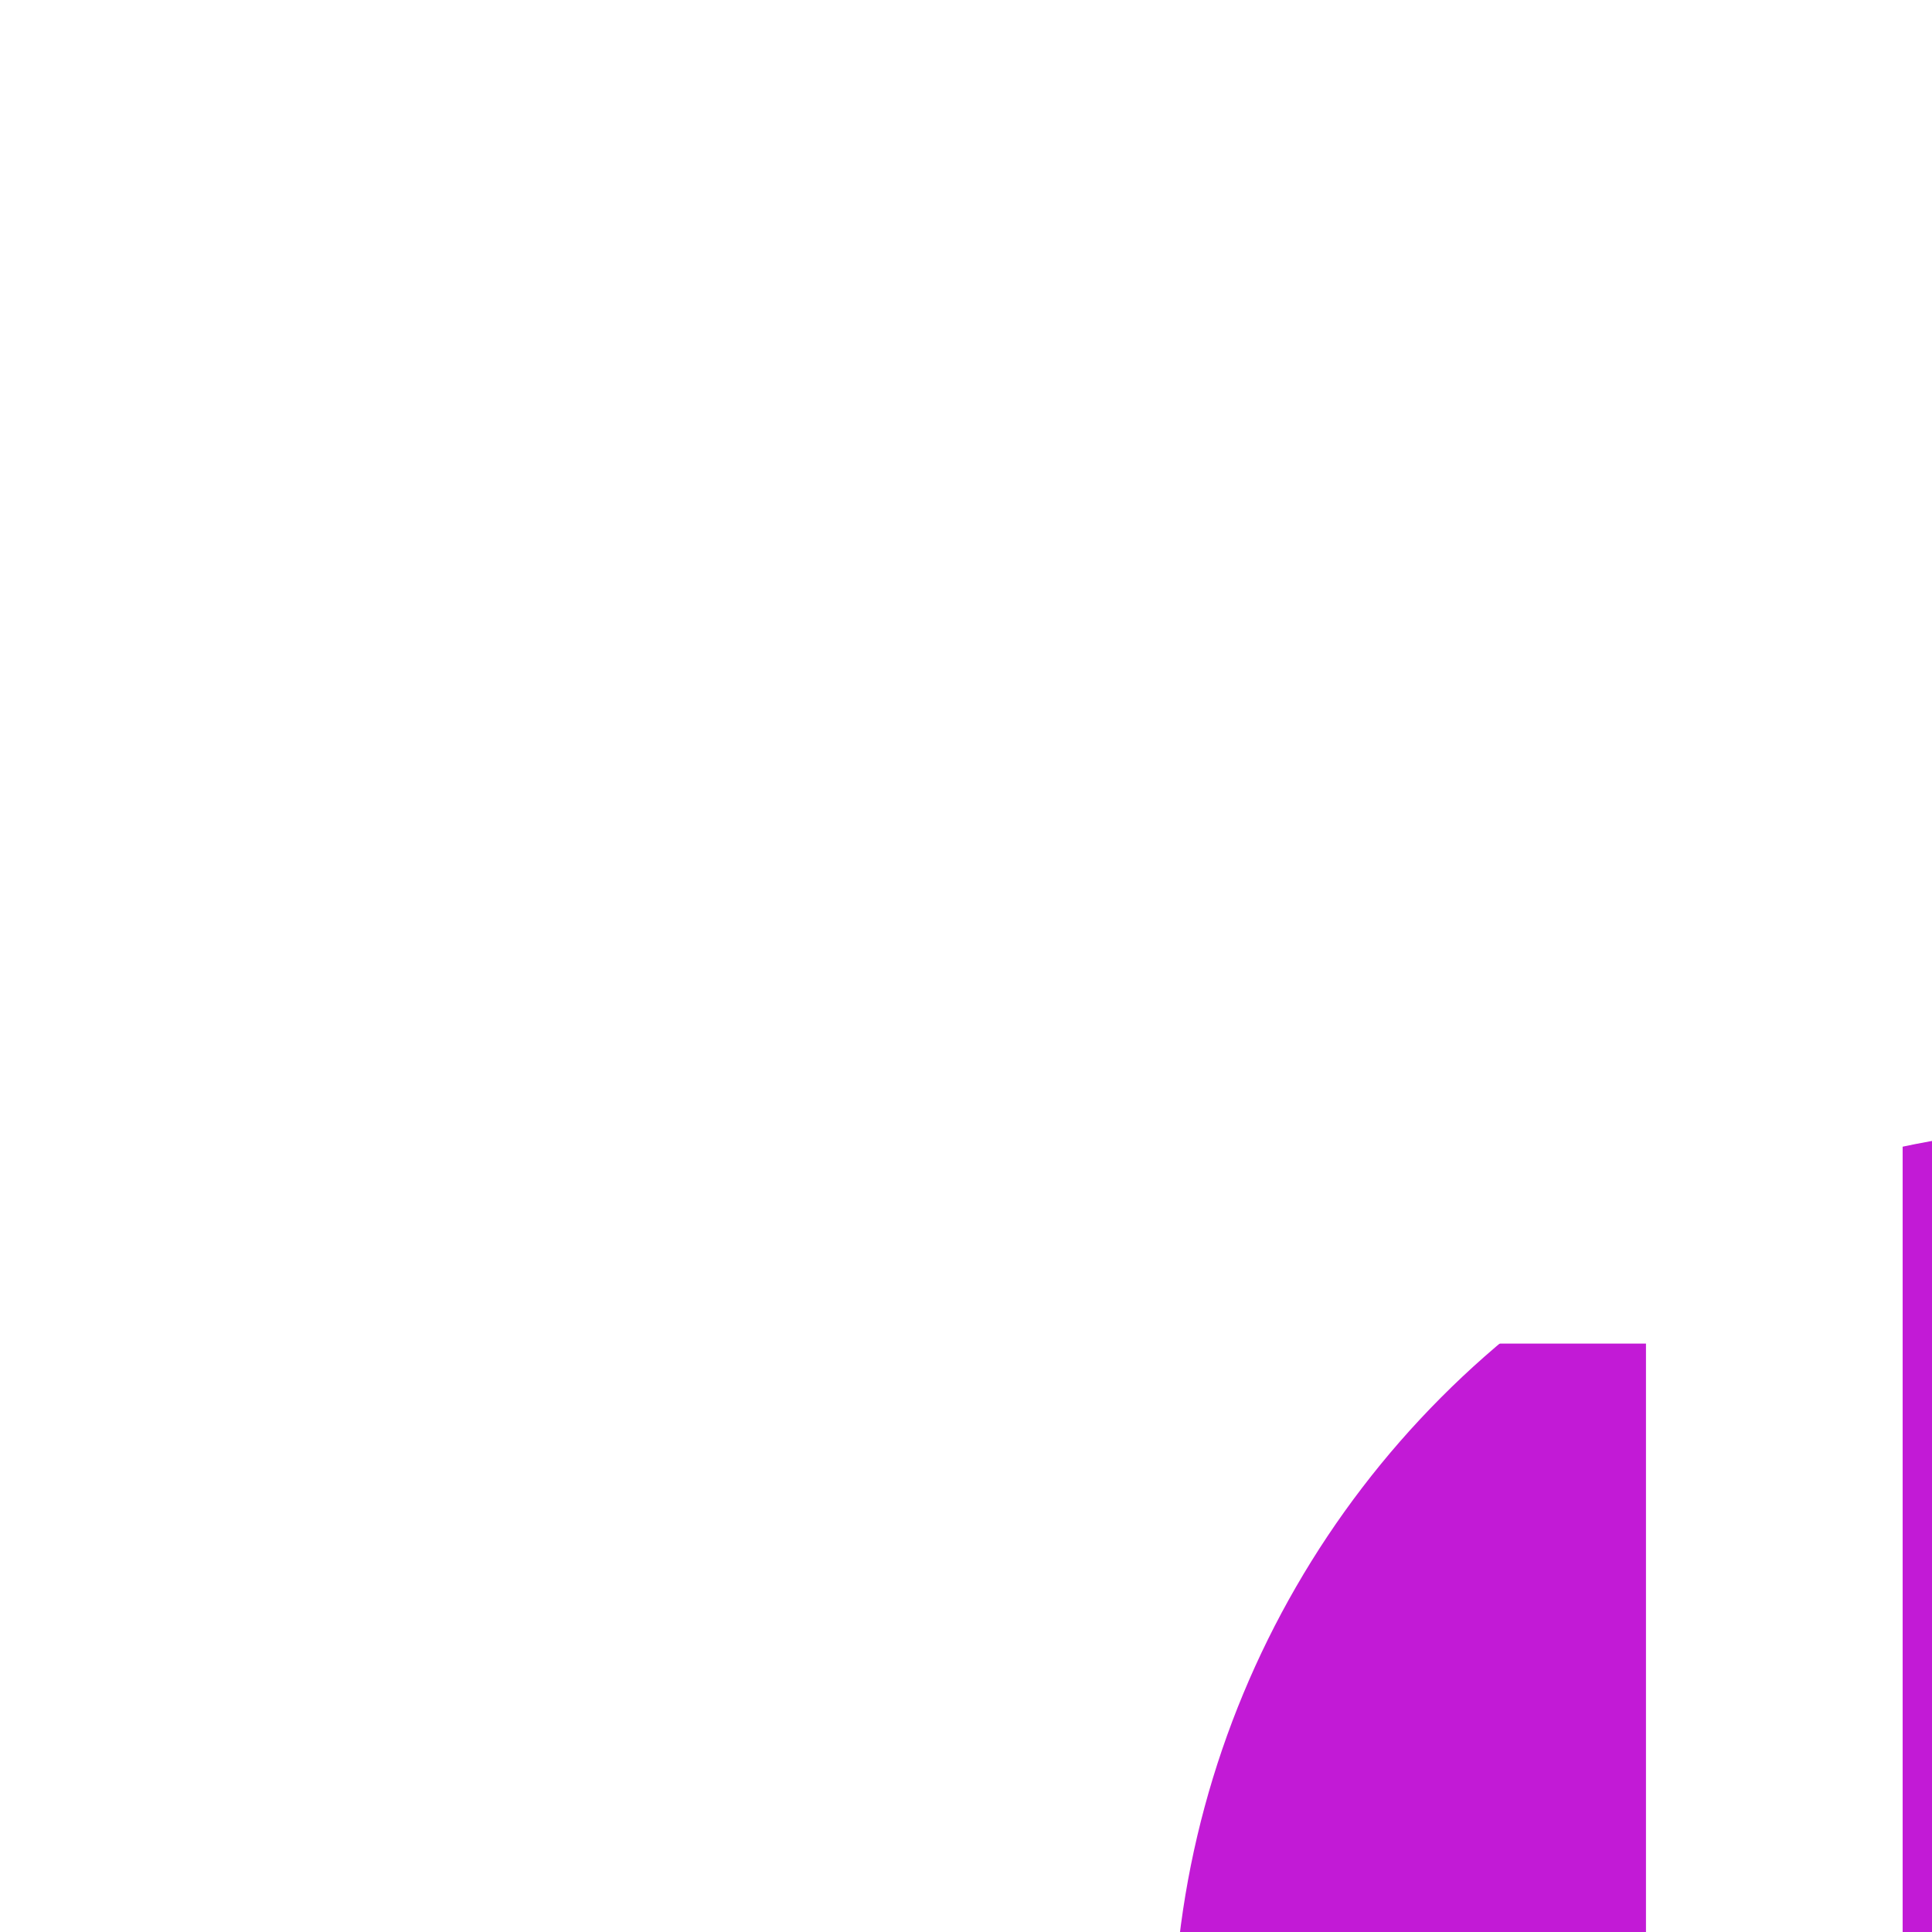 <svg width="20" height="20" viewBox="24 24 21 21" fill="none" xmlns="http://www.w3.org/2000/svg">
<g filter="url(#filter0_bd_1797_3406)">
<g filter="url(#filter1_bd_1797_3406)">
<circle cx="34.5" cy="34" r="10" fill="#C21AD6"/>
</g>
<g filter="url(#filter2_bi_1797_3406)">
<path d="M33.767 39V29.97L34.427 30.48H31.727V28.05H36.557V39H33.767Z" fill="url(#paint0_linear_1797_3406)"/>
</g>
</g>
<defs>
<filter id="filter0_bd_1797_3406" x="24" y="24" width="21" height="21" filterUnits="userSpaceOnUse" color-interpolation-filters="sRGB">
<feFlood flood-opacity="0" result="BackgroundImageFix"/>
<feGaussianBlur in="BackgroundImageFix" stdDeviation="5"/>
<feComposite in2="SourceAlpha" operator="in" result="effect1_backgroundBlur_1797_3406"/>
<feColorMatrix in="SourceAlpha" type="matrix" values="0 0 0 0 0 0 0 0 0 0 0 0 0 0 0 0 0 0 127 0" result="hardAlpha"/>
<feOffset dx="6.124" dy="6.124"/>
<feGaussianBlur stdDeviation="15"/>
<feColorMatrix type="matrix" values="0 0 0 0 1 0 0 0 0 1 0 0 0 0 1 0 0 0 0.3 0"/>
<feBlend mode="normal" in2="effect1_backgroundBlur_1797_3406" result="effect2_dropShadow_1797_3406"/>
<feBlend mode="normal" in="SourceGraphic" in2="effect2_dropShadow_1797_3406" result="shape"/>
</filter>
<filter id="filter1_bd_1797_3406" x="0.624" y="0.124" width="80" height="80" filterUnits="userSpaceOnUse" color-interpolation-filters="sRGB">
<feFlood flood-opacity="0" result="BackgroundImageFix"/>
<feGaussianBlur in="BackgroundImageFix" stdDeviation="5"/>
<feComposite in2="SourceAlpha" operator="in" result="effect1_backgroundBlur_1797_3406"/>
<feColorMatrix in="SourceAlpha" type="matrix" values="0 0 0 0 0 0 0 0 0 0 0 0 0 0 0 0 0 0 127 0" result="hardAlpha"/>
<feOffset dx="6.124" dy="6.124"/>
<feGaussianBlur stdDeviation="15"/>
<feColorMatrix type="matrix" values="0 0 0 0 1 0 0 0 0 1 0 0 0 0 1 0 0 0 0.2 0"/>
<feBlend mode="normal" in2="effect1_backgroundBlur_1797_3406" result="effect2_dropShadow_1797_3406"/>
<feBlend mode="normal" in="SourceGraphic" in2="effect2_dropShadow_1797_3406" result="shape"/>
</filter>
<filter id="filter2_bi_1797_3406" x="21.727" y="18.05" width="24.832" height="30.95" filterUnits="userSpaceOnUse" color-interpolation-filters="sRGB">
<feFlood flood-opacity="0" result="BackgroundImageFix"/>
<feGaussianBlur in="BackgroundImageFix" stdDeviation="5"/>
<feComposite in2="SourceAlpha" operator="in" result="effect1_backgroundBlur_1797_3406"/>
<feBlend mode="normal" in="SourceGraphic" in2="effect1_backgroundBlur_1797_3406" result="shape"/>
<feColorMatrix in="SourceAlpha" type="matrix" values="0 0 0 0 0 0 0 0 0 0 0 0 0 0 0 0 0 0 127 0" result="hardAlpha"/>
<feOffset dx="2" dy="2"/>
<feGaussianBlur stdDeviation="2.5"/>
<feComposite in2="hardAlpha" operator="arithmetic" k2="-1" k3="1"/>
<feColorMatrix type="matrix" values="0 0 0 0 1 0 0 0 0 1 0 0 0 0 1 0 0 0 0.5 0"/>
<feBlend mode="normal" in2="shape" result="effect2_innerShadow_1797_3406"/>
</filter>
<linearGradient id="paint0_linear_1797_3406" x1="34.5" y1="24" x2="34.5" y2="44" gradientUnits="userSpaceOnUse">
<stop stop-color="white"/>
<stop offset="1" stop-color="white"/>
</linearGradient>
</defs>
</svg>
